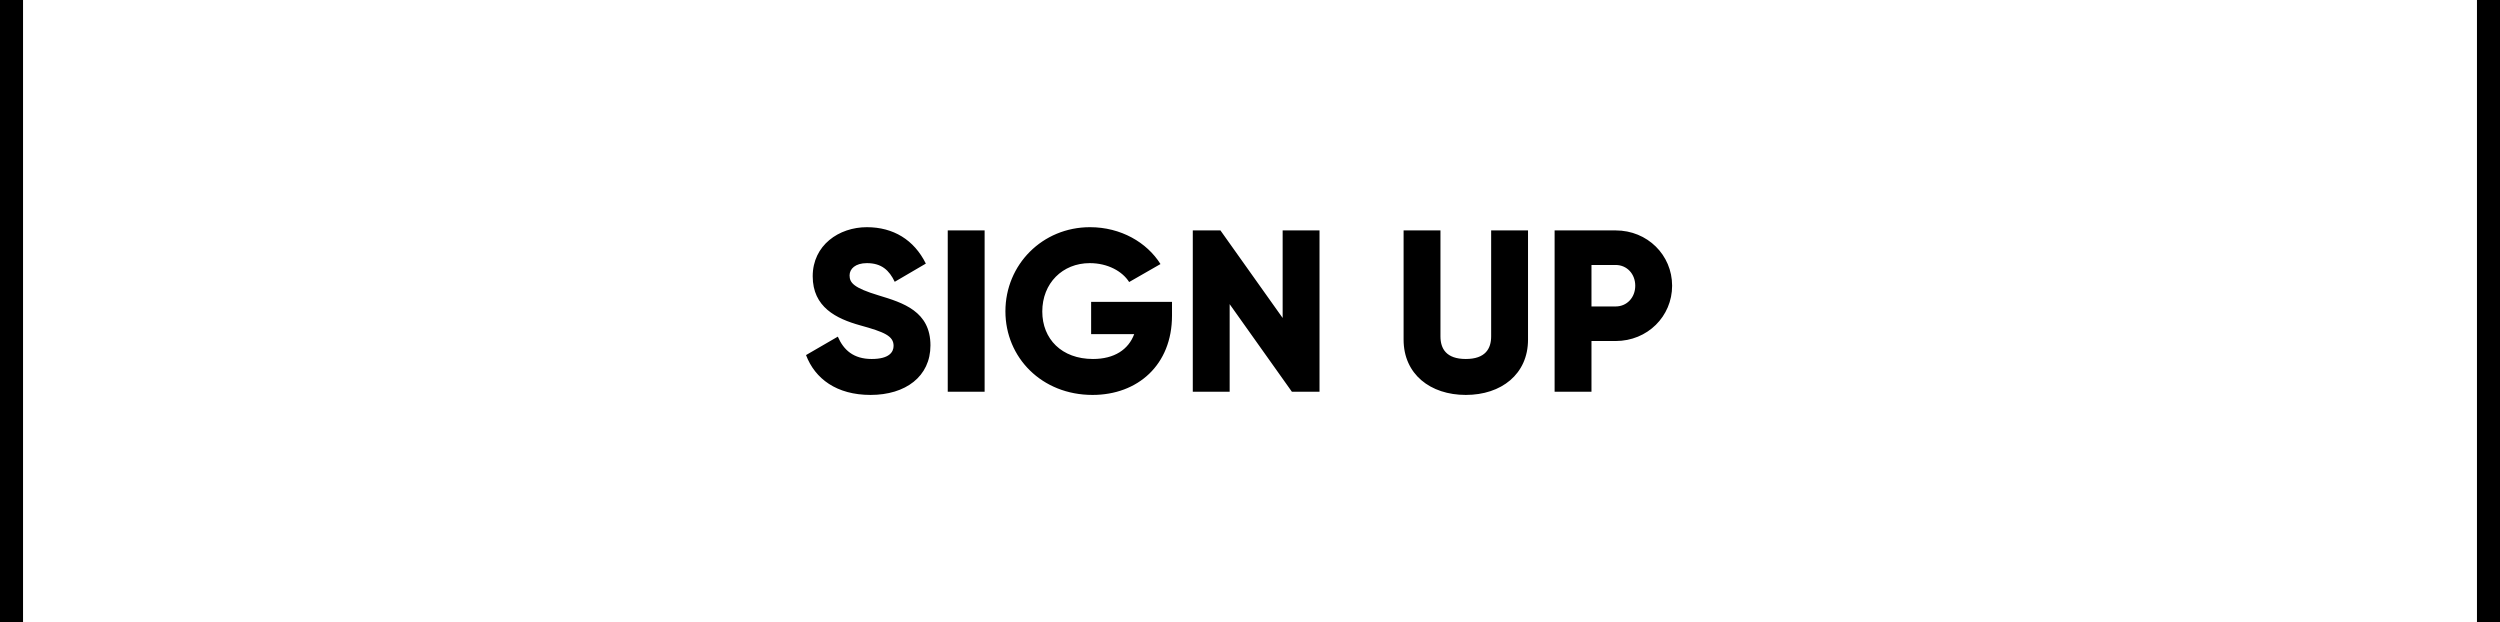 <svg width="217" height="54" viewBox="0 0 217 54" fill="none" xmlns="http://www.w3.org/2000/svg">
<path d="M75.563 34.28C78.603 34.28 80.763 32.68 80.763 29.98C80.763 27.02 78.383 26.28 76.263 25.64C74.083 24.98 73.743 24.54 73.743 23.9C73.743 23.34 74.243 22.84 75.243 22.84C76.523 22.84 77.183 23.46 77.663 24.46L80.363 22.88C79.343 20.82 77.543 19.72 75.243 19.72C72.823 19.72 70.543 21.28 70.543 23.98C70.543 26.66 72.583 27.66 74.663 28.24C76.763 28.82 77.563 29.16 77.563 30.02C77.563 30.56 77.183 31.16 75.663 31.16C74.083 31.16 73.223 30.38 72.723 29.22L69.963 30.82C70.743 32.88 72.623 34.28 75.563 34.28ZM82.264 20V34H85.465V20H82.264ZM101.73 26.2H94.71V29H98.45C97.95 30.34 96.73 31.16 94.87 31.16C92.15 31.16 90.47 29.42 90.47 27.04C90.47 24.58 92.23 22.84 94.59 22.84C96.17 22.84 97.43 23.56 98.01 24.48L100.73 22.92C99.55 21.04 97.29 19.72 94.61 19.72C90.49 19.72 87.27 22.96 87.27 27.02C87.27 31.04 90.43 34.28 94.83 34.28C98.75 34.28 101.73 31.68 101.73 27.4V26.2ZM111.334 20V27.6L105.934 20H103.534V34H106.734V26.4L112.134 34H114.534V20H111.334ZM127.232 34.28C130.312 34.28 132.632 32.48 132.632 29.48V20H129.432V29.2C129.432 30.26 128.932 31.16 127.232 31.16C125.532 31.16 125.032 30.26 125.032 29.2V20H121.832V29.48C121.832 32.48 124.152 34.28 127.232 34.28ZM140.24 20H134.94V34H138.14V29.6H140.24C143 29.6 145.14 27.46 145.14 24.8C145.14 22.14 143 20 140.24 20ZM140.24 26.6H138.14V23H140.24C141.22 23 141.94 23.78 141.94 24.8C141.94 25.82 141.22 26.6 140.24 26.6Z" fill="black"/>
<line x1="1" x2="1" y2="54" stroke="black" stroke-width="2"/>
<line x1="216" x2="216" y2="54" stroke="black" stroke-width="2"/>
</svg>
